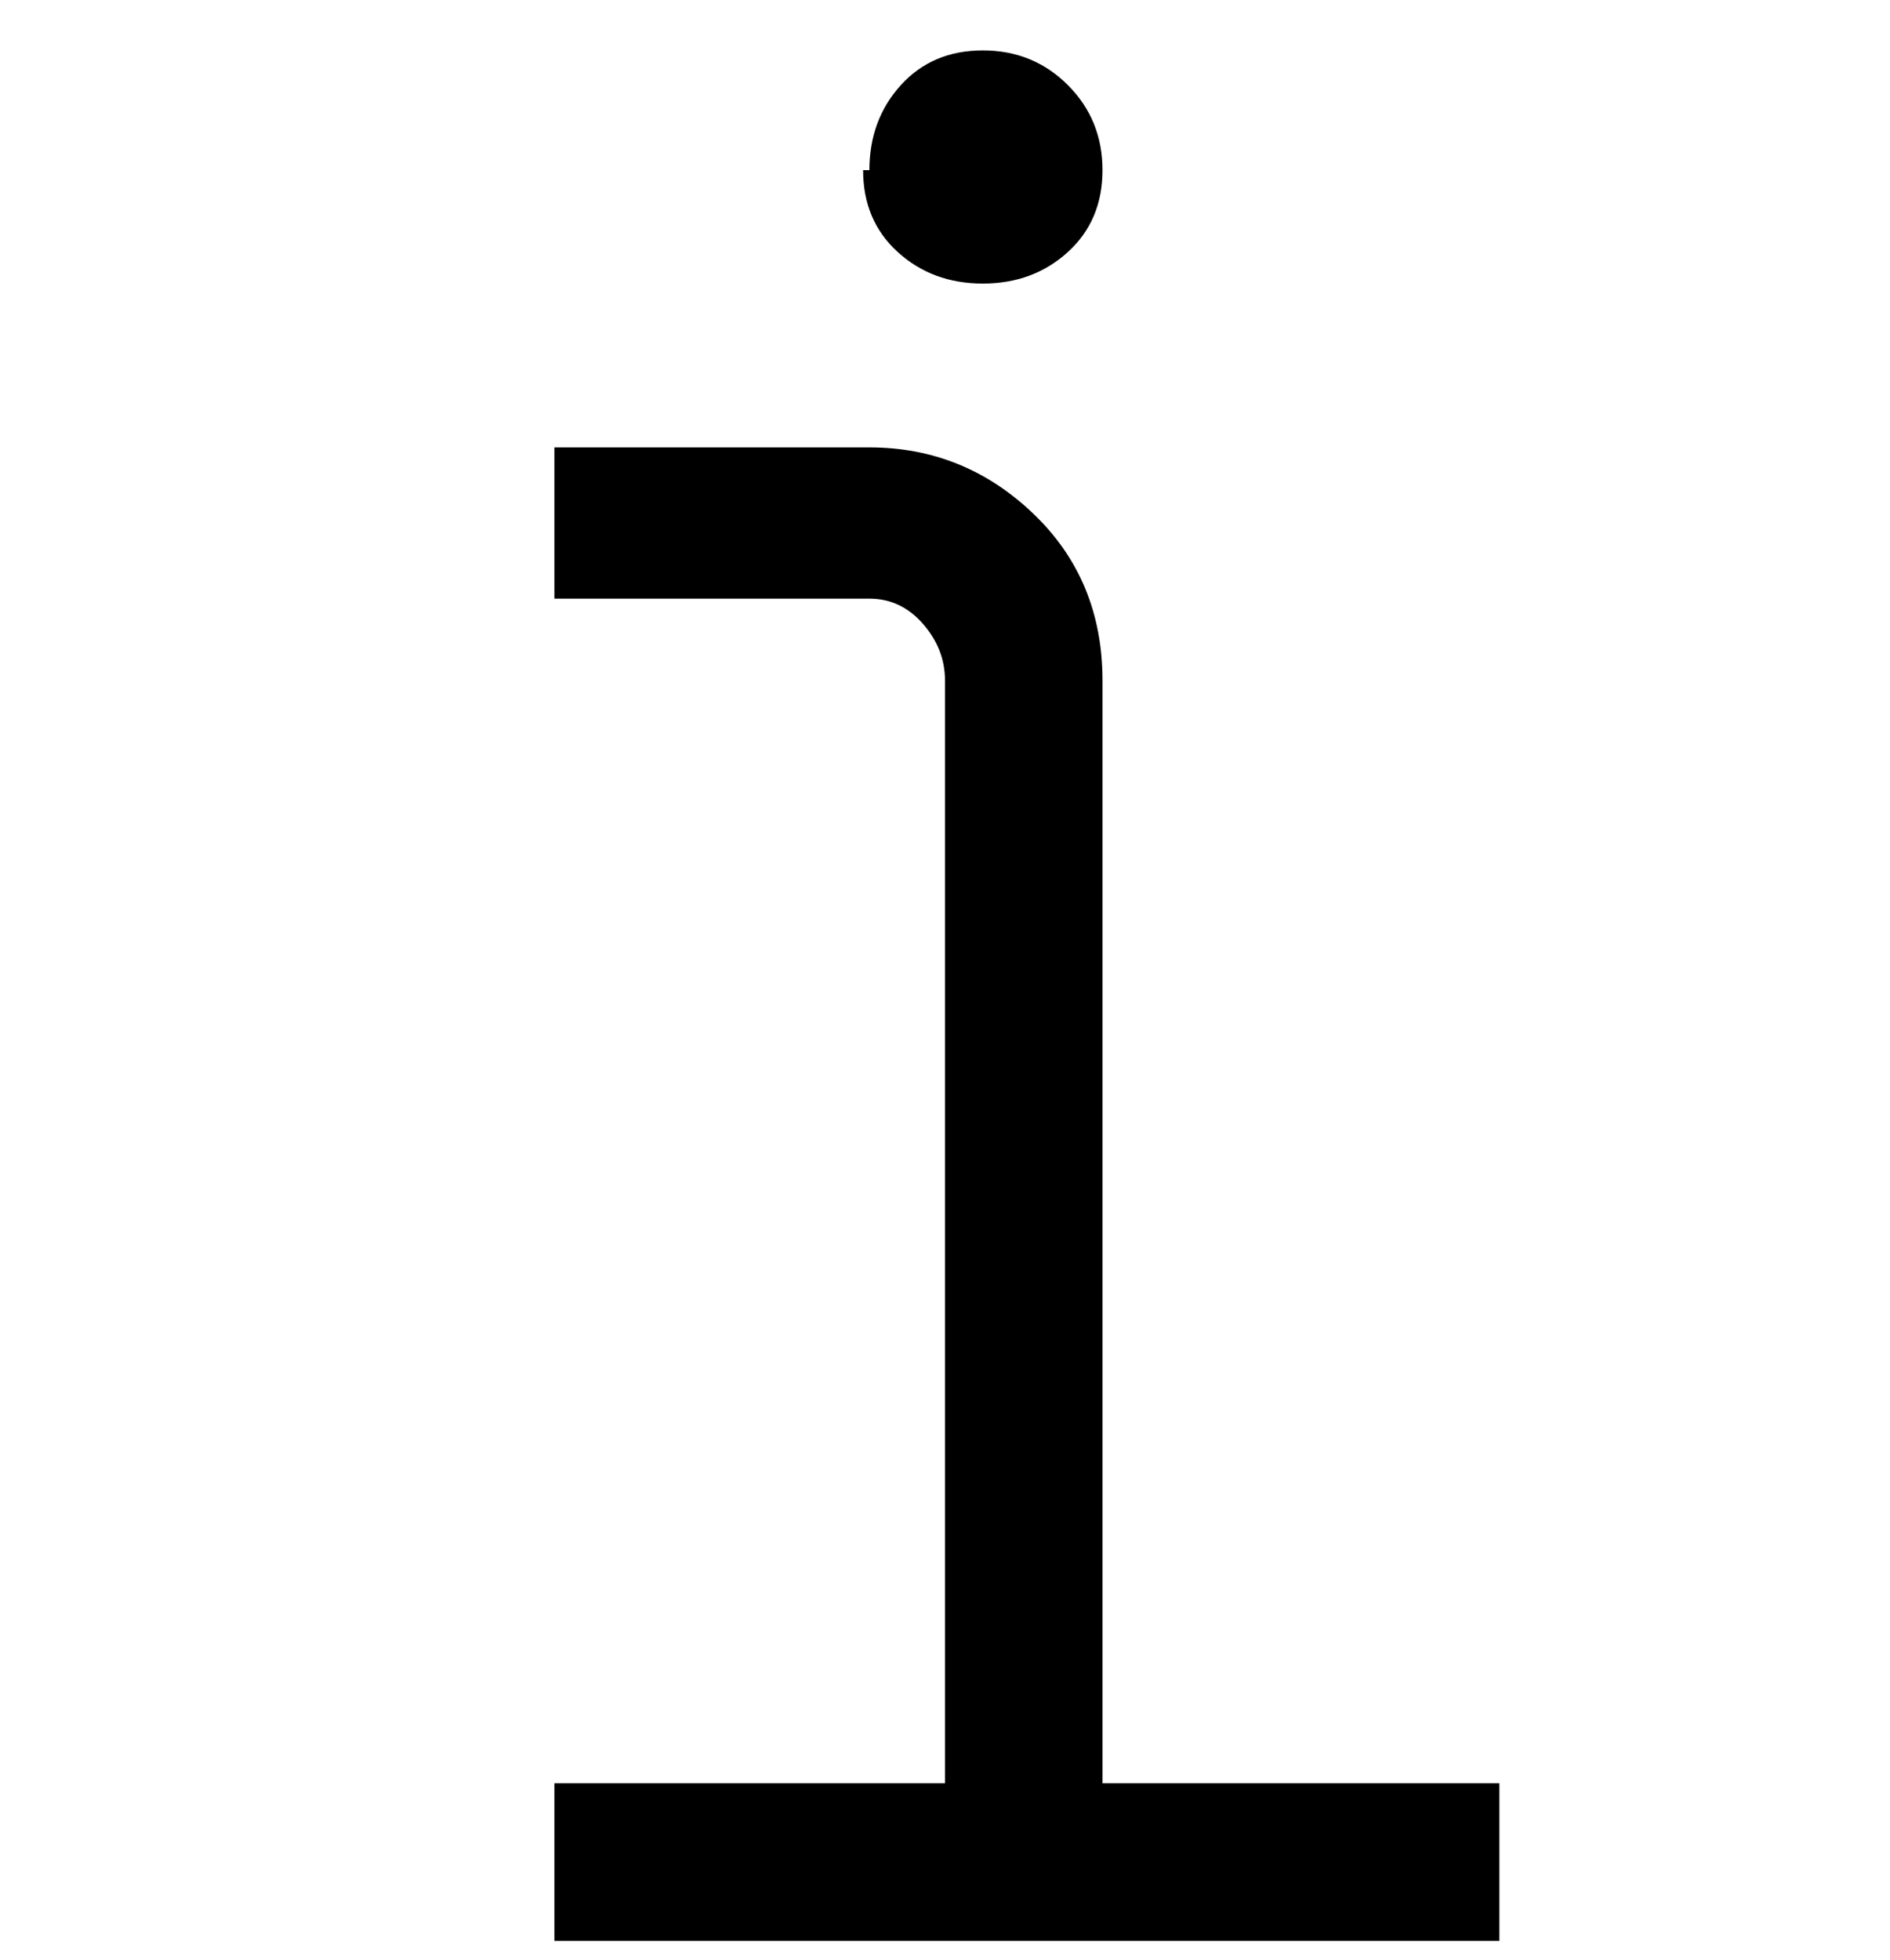 <svg viewBox="0 0 300 311" xmlns="http://www.w3.org/2000/svg"><path d="M138 27q0-8 5-13.5T156 8q8 0 13.5 5.5T175 27q0 8-5.5 13T156 45q-8 0-13.5-5T137 27h1zm37 256V108q0-16-11-26.5T138 71H88v24h50q5 0 8.5 4t3.5 9v175H88v25h150v-25h-63z"/></svg>